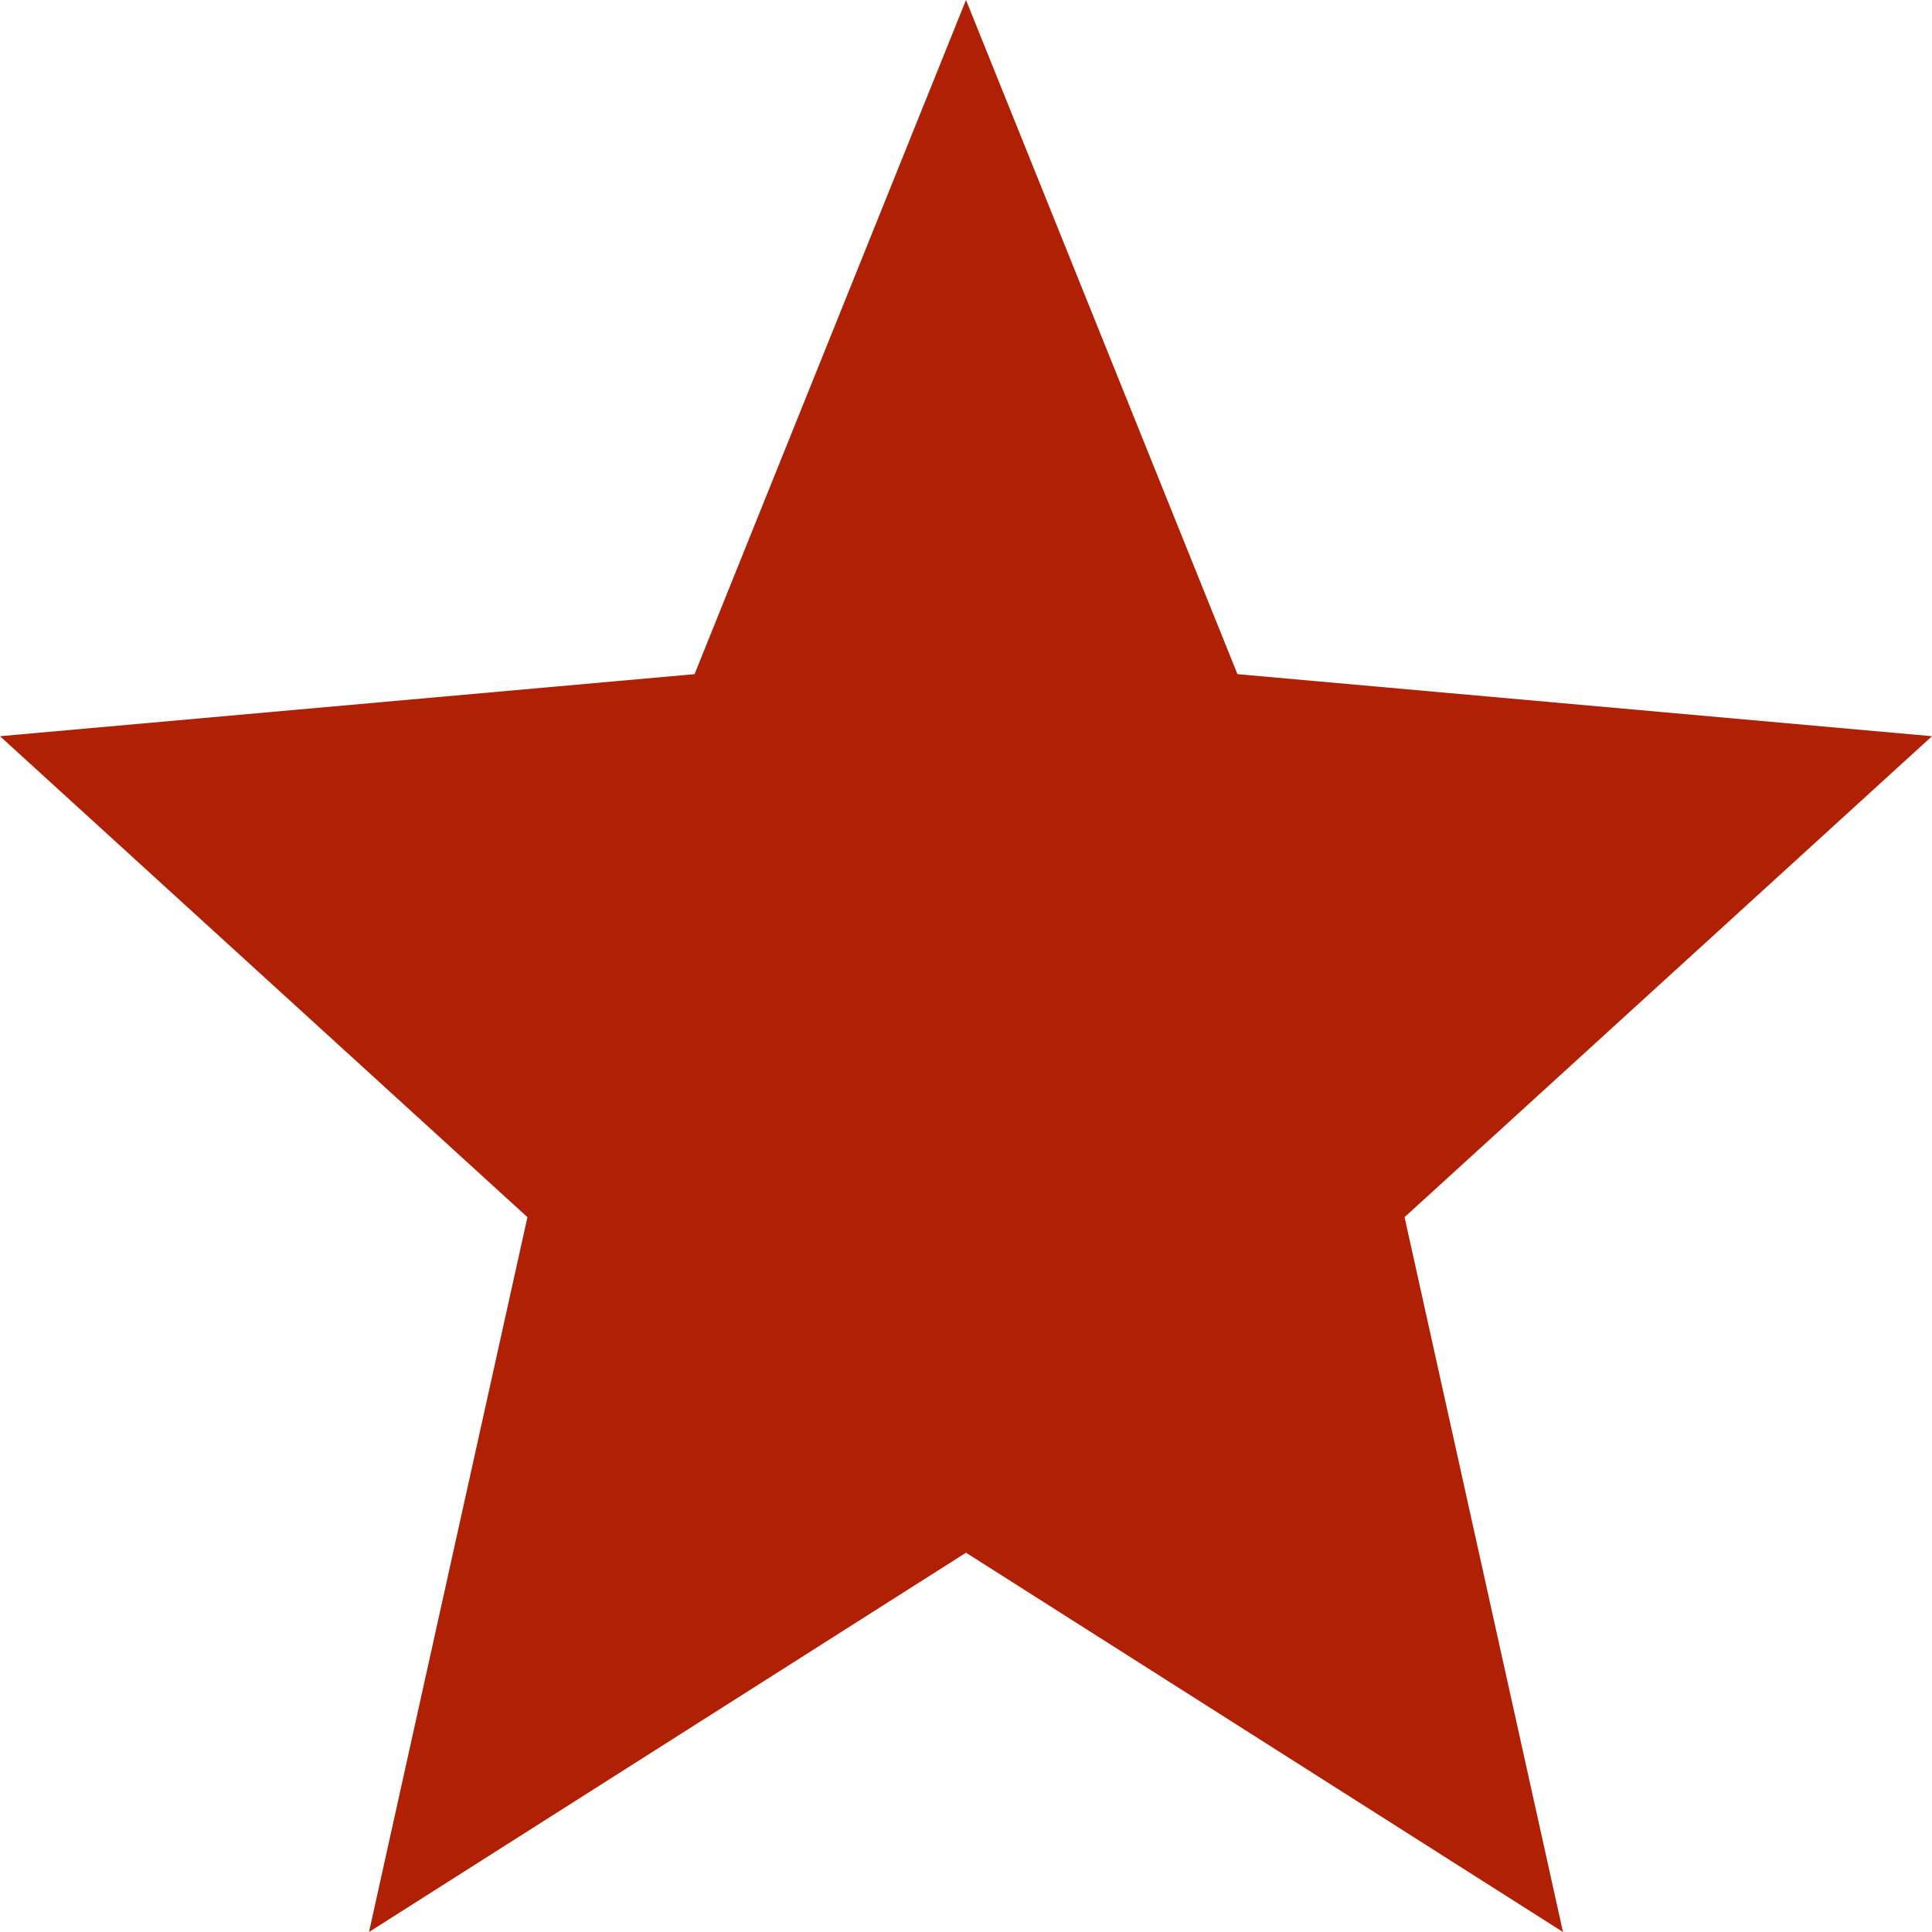 <svg xmlns="http://www.w3.org/2000/svg" width="50" height="50" viewBox="0 0 50 50">
  <path id="Icon_material-star" data-name="Icon material-star" d="M28,43.184,43.45,53l-4.1-18.5L53,22.053,35.025,20.447,28,3,20.975,20.447,3,22.053,16.65,34.5,12.55,53Z" transform="translate(-3 -3)" fill="#b02004"/>
</svg>
